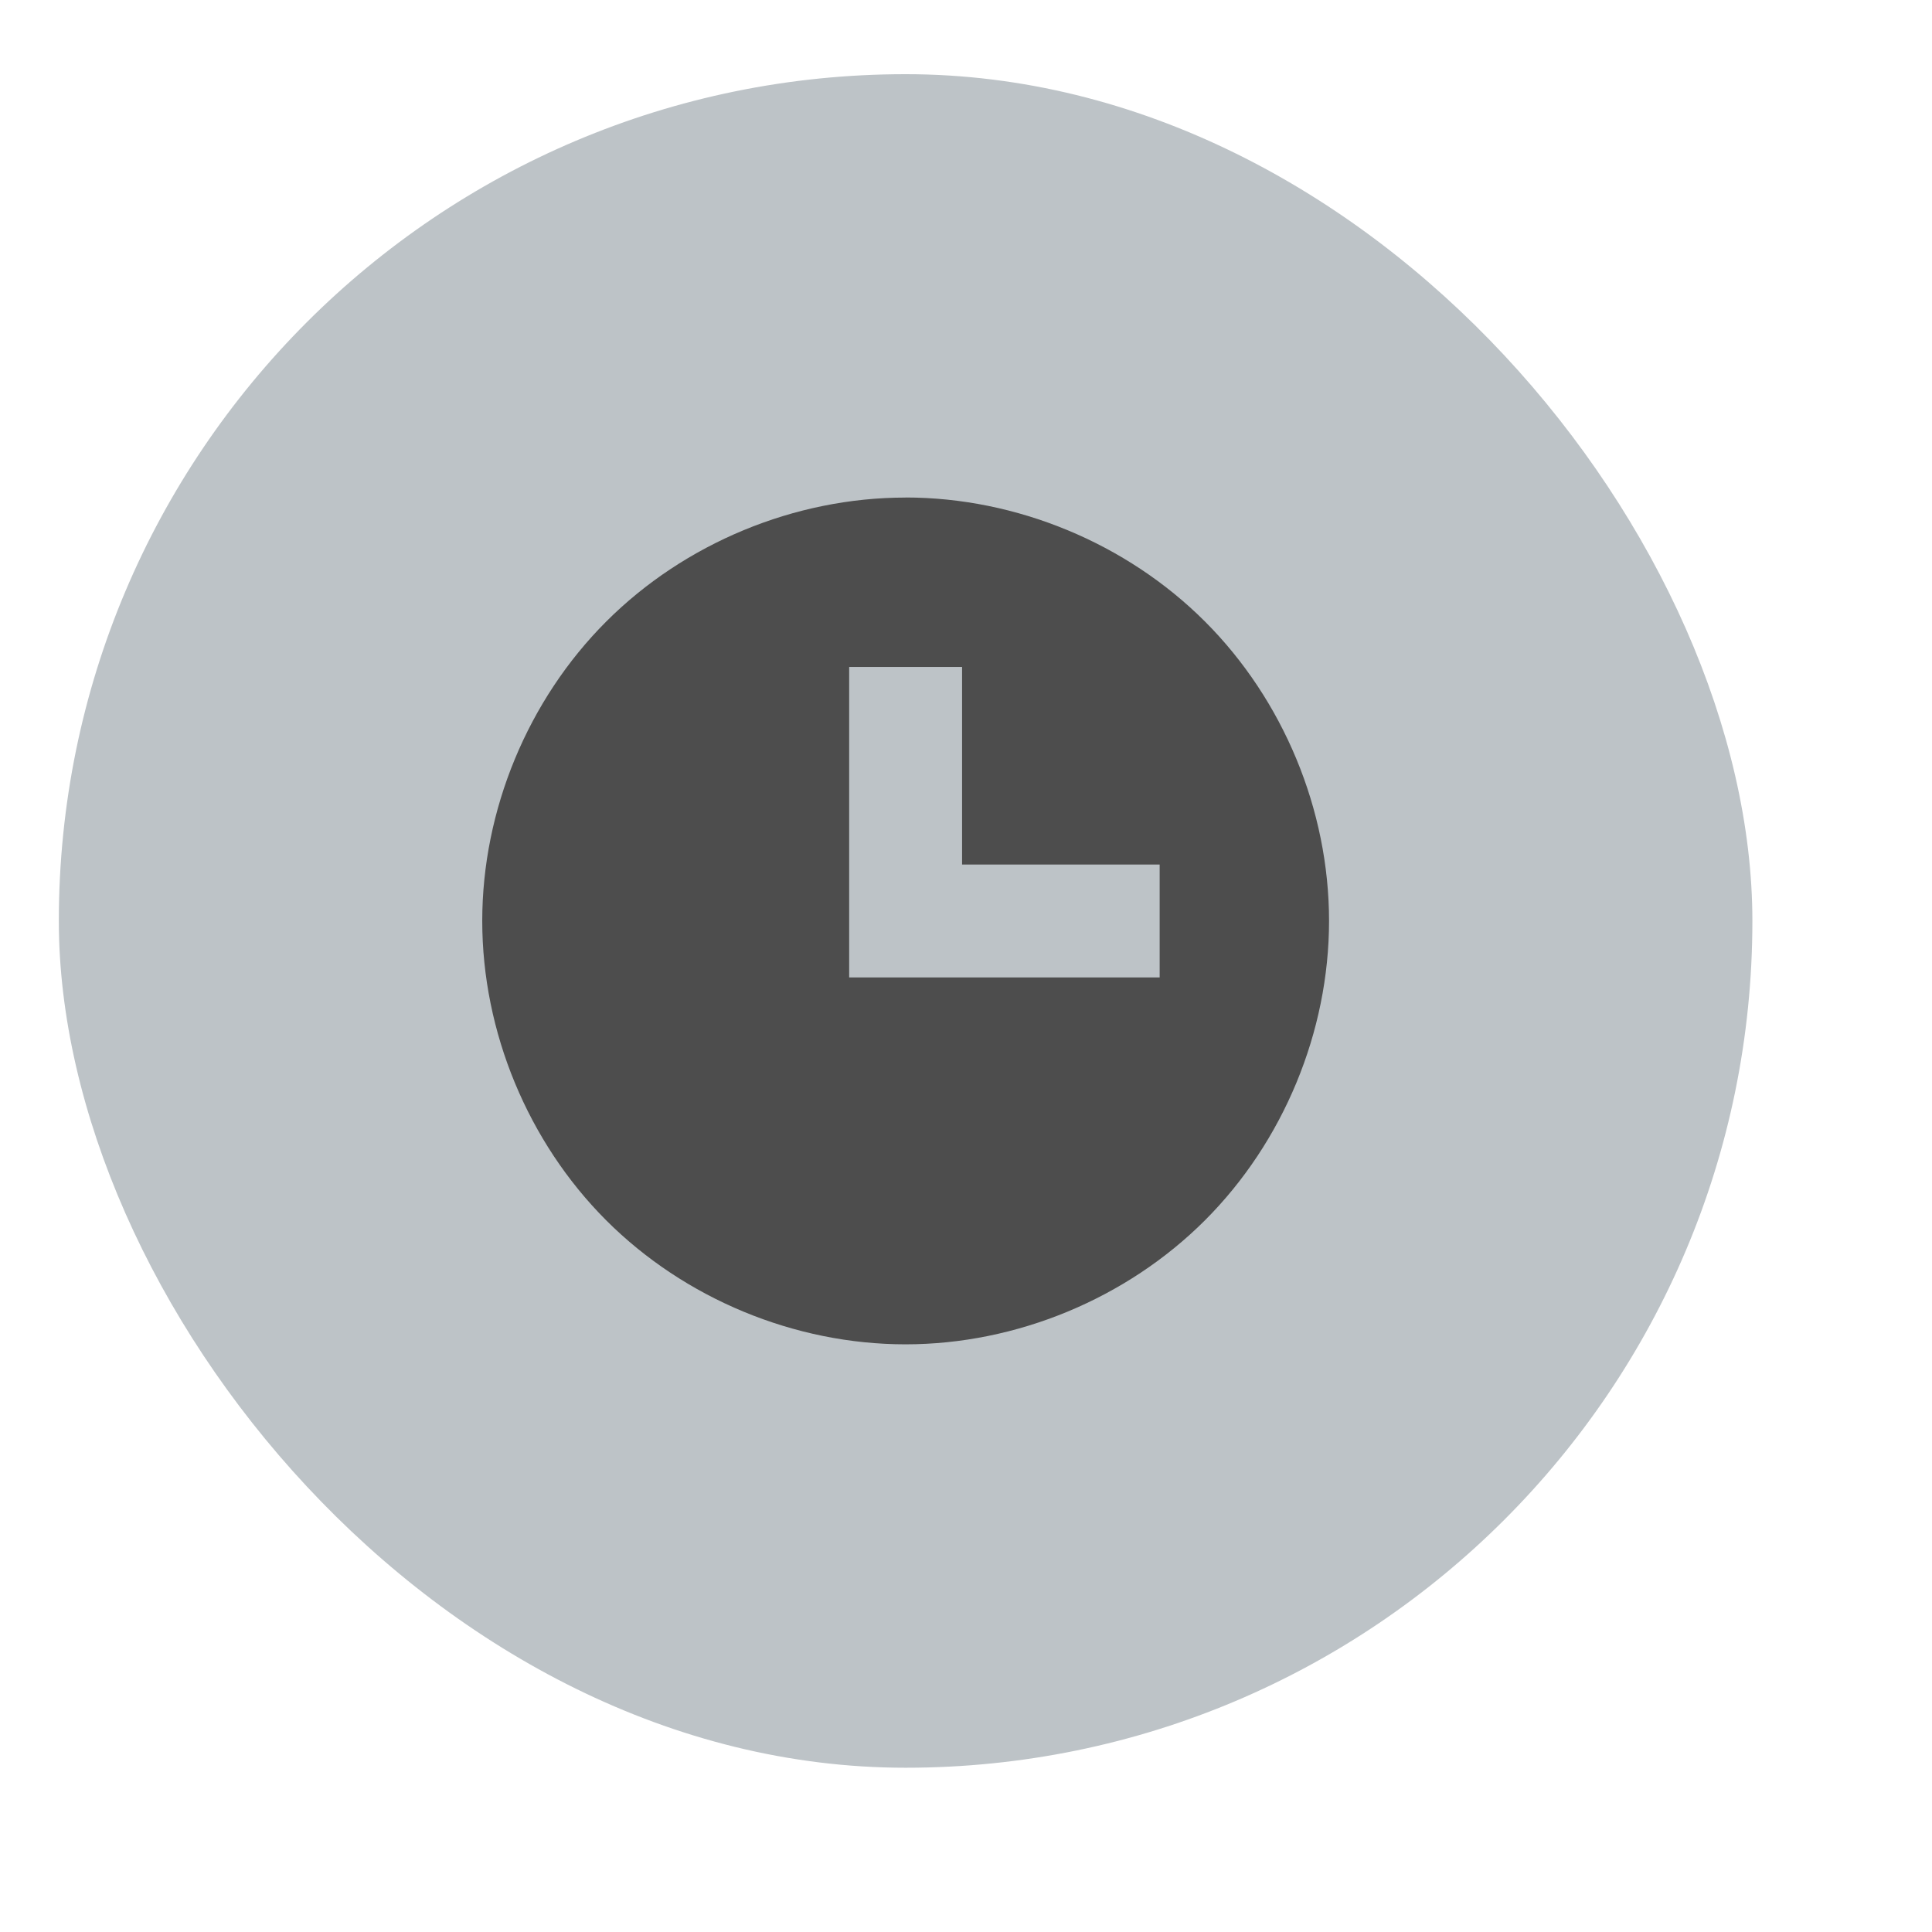 <?xml version="1.0" encoding="UTF-8" standalone="no"?>
<!-- Created using Karbon, part of Calligra: http://www.calligra.org/karbon -->

<svg
   xmlns:dc="http://purl.org/dc/elements/1.1/"
   xmlns:cc="http://creativecommons.org/ns#"
   xmlns:rdf="http://www.w3.org/1999/02/22-rdf-syntax-ns#"
   xmlns:svg="http://www.w3.org/2000/svg"
   xmlns="http://www.w3.org/2000/svg"
   xmlns:sodipodi="http://sodipodi.sourceforge.net/DTD/sodipodi-0.dtd"
   xmlns:inkscape="http://www.inkscape.org/namespaces/inkscape"
   width="38.4pt"
   height="38.4pt"
   id="svg2"
   version="1.1"
   inkscape:version="0.48.4 r9939"
   sodipodi:docname="calligraplan.svg">
  <sodipodi:namedview
     pagecolor="#ffffff"
     bordercolor="#666666"
     borderopacity="1"
     objecttolerance="10"
     gridtolerance="10"
     guidetolerance="10"
     inkscape:pageopacity="0"
     inkscape:pageshadow="2"
     inkscape:window-width="1366"
     inkscape:window-height="744"
     id="namedview18"
     showgrid="false"
     inkscape:showpageshadow="false"
     borderlayer="true"
     inkscape:zoom="4.9166667"
     inkscape:cx="5.7066619"
     inkscape:cy="19.199757"
     inkscape:window-x="0"
     inkscape:window-y="24"
     inkscape:window-maximized="1"
     inkscape:current-layer="svg2">
    <sodipodi:guide
       position="9.5367432e-07,48"
       orientation="48,0"
       id="guide4078" />
    <sodipodi:guide
       position="9.5367432e-07,1.9073486e-06"
       orientation="0,48"
       id="guide4080" />
    <sodipodi:guide
       position="48,1.9073486e-06"
       orientation="-48,0"
       id="guide4082" />
    <sodipodi:guide
       position="48,48"
       orientation="0,-48"
       id="guide4084" />
    <sodipodi:guide
       position="4,44"
       orientation="40,0"
       id="guide4086" />
    <sodipodi:guide
       position="4,4"
       orientation="0,40"
       id="guide4088" />
    <sodipodi:guide
       position="44,4"
       orientation="-40,0"
       id="guide4090" />
    <sodipodi:guide
       position="44,44"
       orientation="0,-40"
       id="guide4092" />
  </sodipodi:namedview>
  <defs
     id="defs4" />
  <rect
     style="fill:#bdc3c7;fill-opacity:1;stroke:none"
     id="rect4106"
     width="44.881"
     height="44.881"
     x="1.559"
     y="1.966"
     ry="22.441" />
  <path
     style="fill:#4d4d4d;fill-opacity:1;fill-rule:evenodd;stroke:none"
     d="m 23.996,13.186 c -2.938,1.74e-4 -5.856,1.21 -7.932,3.287 -2.076,2.077 -3.284,4.996 -3.284,7.933 0,2.937 1.209,5.856 3.284,7.933 2.076,2.077 4.994,3.287 7.932,3.287 2.938,1.75e-4 5.858,-1.209 7.936,-3.286 2.078,-2.077 3.289,-4.997 3.289,-7.935 0,-2.938 -1.21,-5.857 -3.289,-7.935 -2.078,-2.077 -4.998,-3.286 -7.936,-3.286 z"
     id="path4113"
     inkscape:connector-curvature="0" />
  <path
     style="fill:#bdc3c7;fill-opacity:1;fill-rule:evenodd;stroke:none"
     d="m 22.504,17.675 0,8.228 1.496,0 1.496,0 5.236,0 0,-2.992 -5.236,0 0,-5.236 -2.992,0 z"
     id="path3272"
     inkscape:connector-curvature="0" />
</svg>
